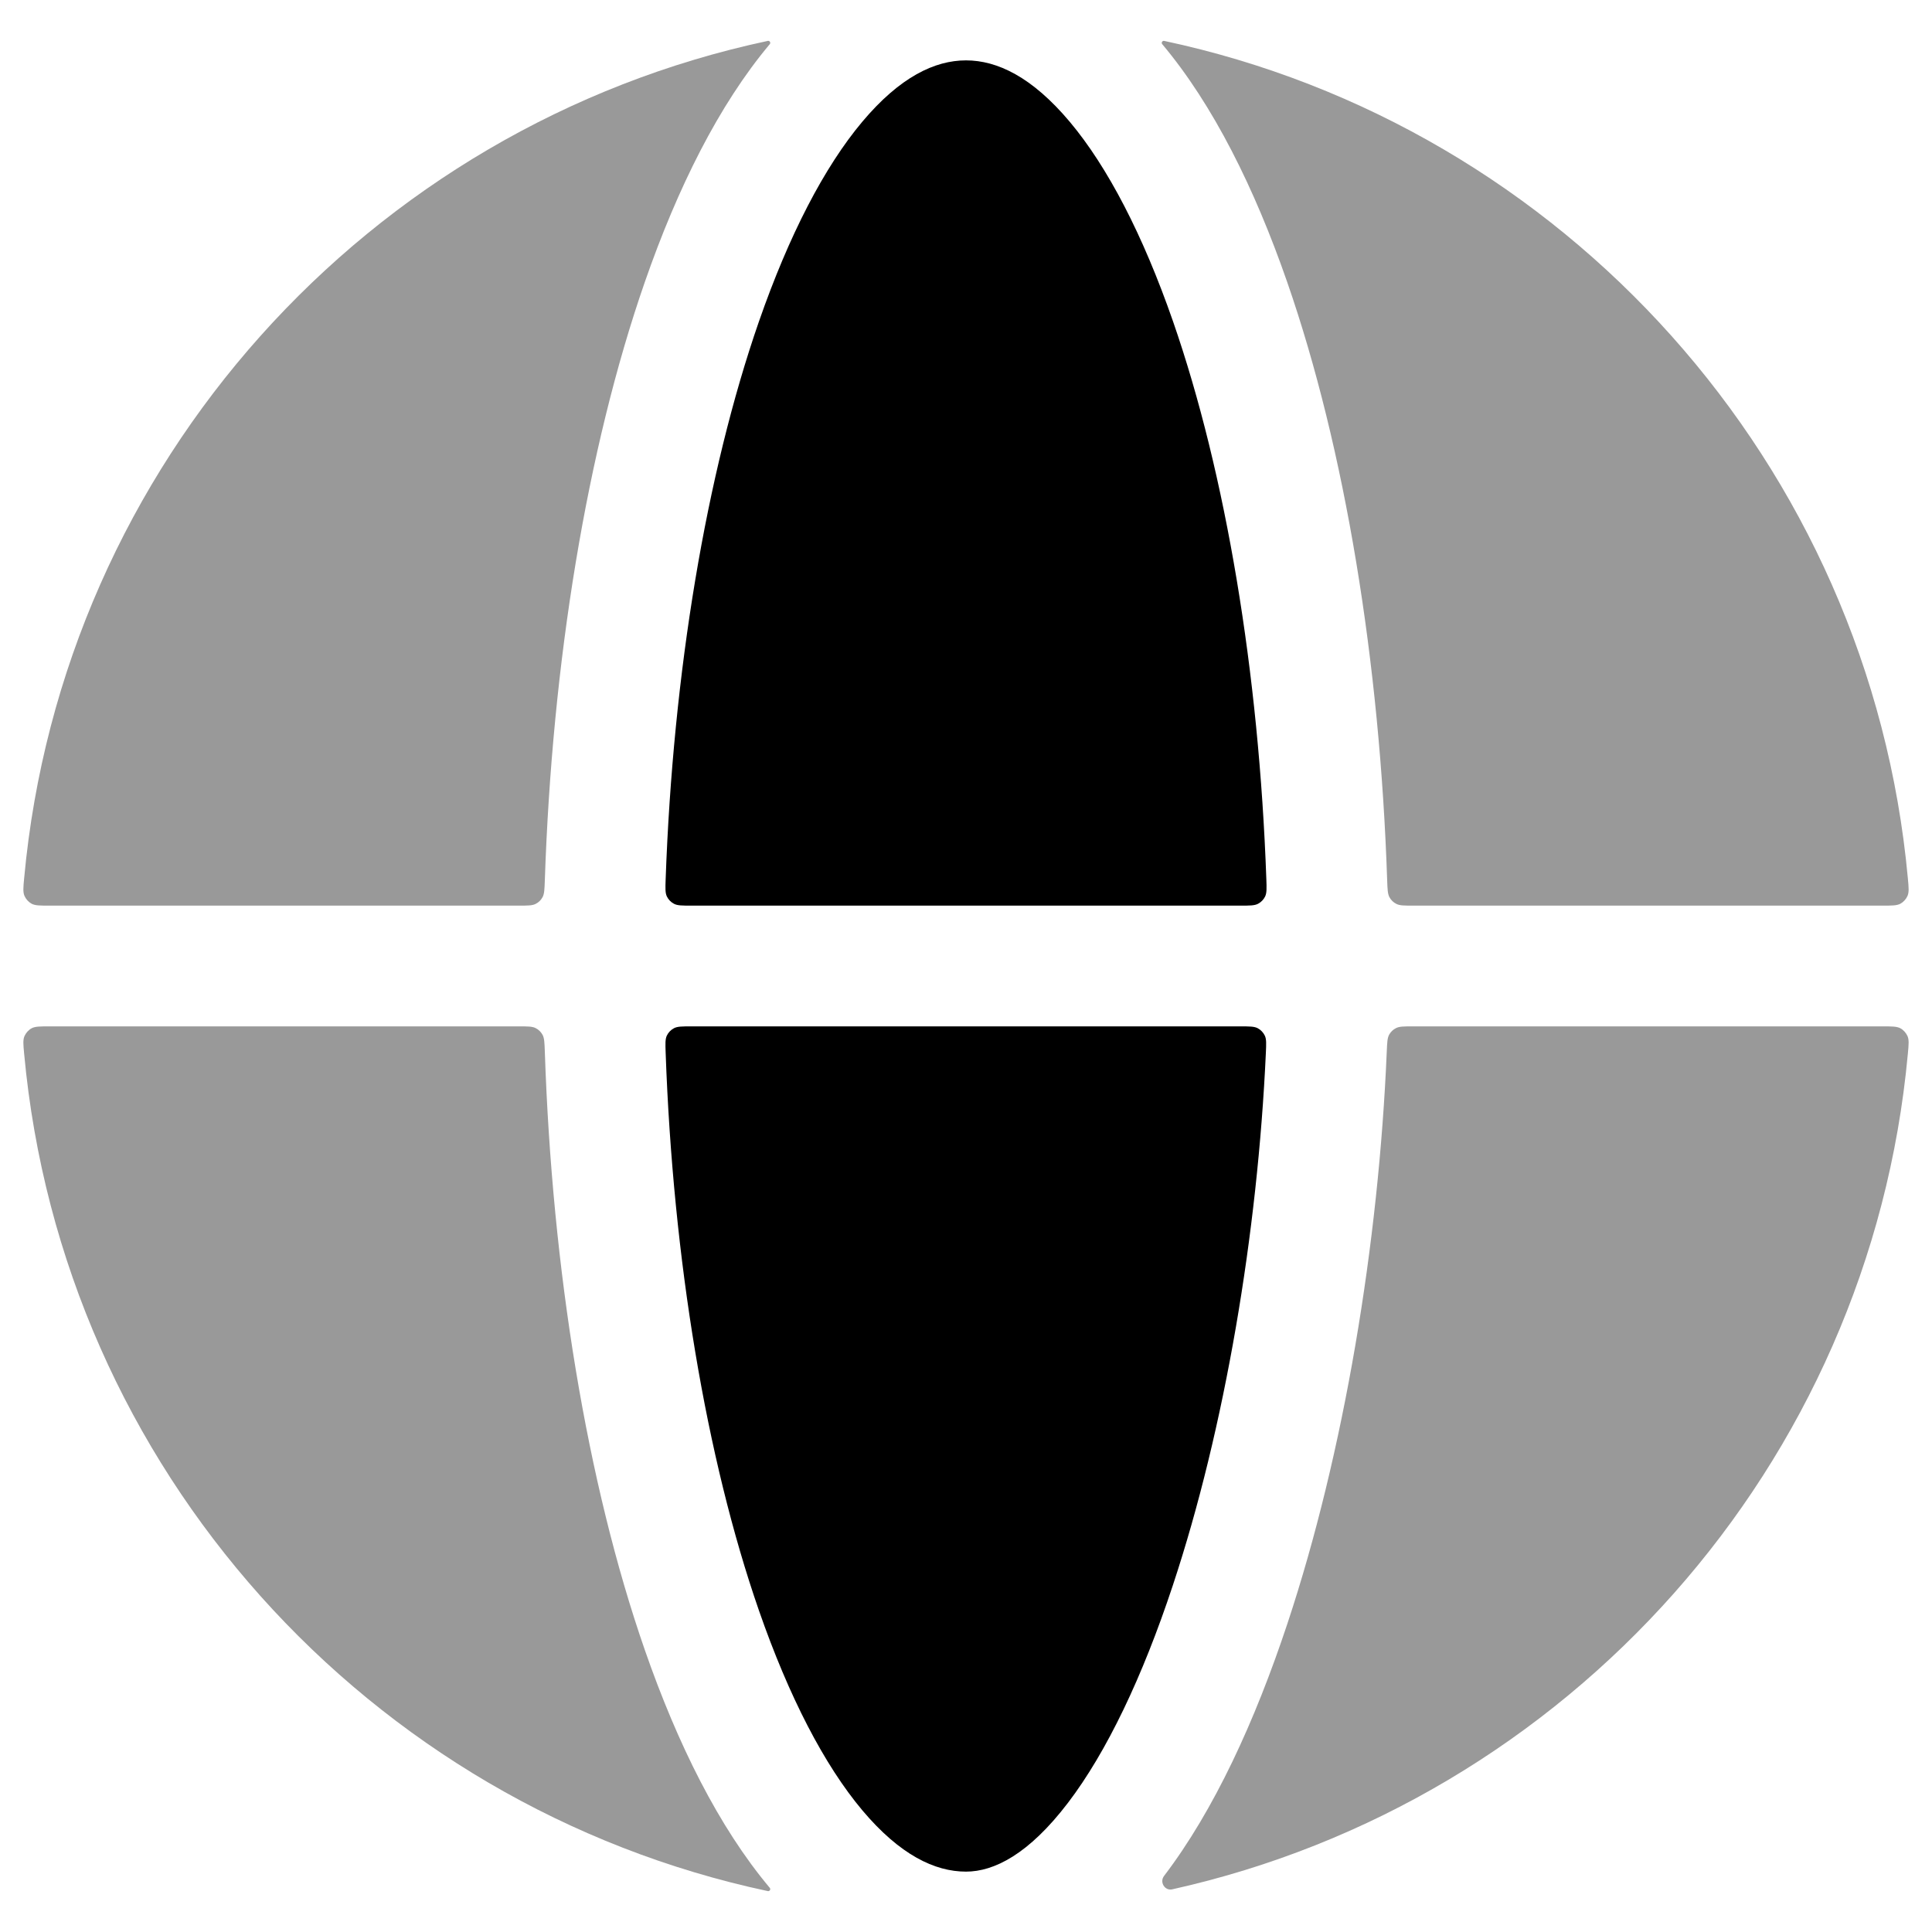 <svg width="24" height="24" viewBox="0 0 24 24" fill="none" xmlns="http://www.w3.org/2000/svg">
<g clip-path="url(#clip0_9002_7361)">
<g opacity="0.4">
<path d="M0.3 10.91C0.289 11.025 0.284 11.082 0.304 11.129C0.322 11.17 0.354 11.205 0.392 11.226C0.437 11.25 0.496 11.25 0.614 11.25H6.446C6.556 11.25 6.611 11.25 6.653 11.229C6.69 11.211 6.72 11.182 6.74 11.145C6.762 11.104 6.764 11.048 6.768 10.938C6.858 8.234 7.289 5.58 8.01 3.504C8.417 2.333 8.93 1.302 9.562 0.549C9.578 0.531 9.561 0.503 9.538 0.508C4.576 1.566 0.774 5.756 0.3 10.91Z" fill="#000"/>
<path d="M0.614 12.75C0.496 12.75 0.437 12.75 0.392 12.774C0.354 12.795 0.322 12.831 0.304 12.871C0.284 12.918 0.289 12.975 0.3 13.09C0.774 18.244 4.576 22.434 9.538 23.492C9.561 23.497 9.578 23.469 9.562 23.451C8.93 22.698 8.417 21.667 8.01 20.496C7.289 18.42 6.858 15.766 6.768 13.062C6.764 12.952 6.762 12.896 6.74 12.855C6.72 12.819 6.69 12.789 6.653 12.771C6.611 12.75 6.556 12.75 6.446 12.75H0.614Z" fill="#000"/>
<path d="M14.46 23.304C14.402 23.38 14.469 23.491 14.562 23.47C19.475 22.377 23.229 18.209 23.7 13.09C23.711 12.975 23.716 12.918 23.696 12.871C23.678 12.831 23.646 12.795 23.608 12.774C23.563 12.75 23.504 12.75 23.386 12.75H17.549C17.44 12.75 17.385 12.75 17.343 12.771C17.306 12.789 17.276 12.818 17.256 12.854C17.234 12.895 17.232 12.95 17.227 13.06C17.127 15.442 16.697 18.046 15.993 20.168C15.589 21.385 15.081 22.489 14.46 23.304Z" fill="#000"/>
<path d="M23.386 11.25C23.504 11.25 23.563 11.25 23.608 11.226C23.646 11.205 23.678 11.17 23.696 11.129C23.716 11.082 23.711 11.025 23.7 10.91C23.226 5.756 19.424 1.566 14.462 0.508C14.439 0.503 14.422 0.531 14.438 0.549C15.07 1.302 15.583 2.333 15.99 3.504C16.711 5.58 17.142 8.234 17.232 10.938C17.236 11.048 17.238 11.104 17.26 11.145C17.28 11.182 17.31 11.211 17.347 11.229C17.389 11.25 17.444 11.25 17.554 11.25H23.386Z" fill="#000"/>
</g>
<path d="M9.427 3.996C8.772 5.884 8.36 8.359 8.269 10.922C8.265 11.035 8.263 11.092 8.284 11.136C8.303 11.175 8.334 11.207 8.372 11.227C8.416 11.25 8.473 11.25 8.587 11.25H15.413C15.527 11.25 15.584 11.25 15.628 11.227C15.666 11.207 15.697 11.175 15.716 11.136C15.737 11.092 15.735 11.035 15.731 10.922C15.64 8.359 15.228 5.884 14.573 3.996C14.198 2.917 13.759 2.073 13.289 1.513C12.82 0.955 12.387 0.75 12 0.75C11.613 0.75 11.18 0.955 10.711 1.513C10.241 2.073 9.802 2.917 9.427 3.996Z" fill="#000"/>
<path d="M14.569 19.695C15.216 17.744 15.623 15.315 15.725 13.08C15.73 12.966 15.733 12.91 15.712 12.865C15.693 12.826 15.662 12.793 15.624 12.773C15.58 12.75 15.522 12.75 15.407 12.75H8.587C8.473 12.75 8.416 12.75 8.372 12.773C8.334 12.793 8.303 12.825 8.284 12.864C8.263 12.908 8.265 12.965 8.269 13.078C8.36 15.641 8.772 18.116 9.427 20.004C9.802 21.083 10.241 21.927 10.711 22.487C11.18 23.044 11.613 23.25 12 23.25C12.348 23.25 12.779 23.035 13.267 22.395C13.747 21.765 14.192 20.834 14.569 19.695Z" fill="#000"/>
</g>
<defs>
<clipPath id="clip0_9002_7361">
<rect width="24" height="24" fill="white"/>
</clipPath>
</defs>
</svg>
